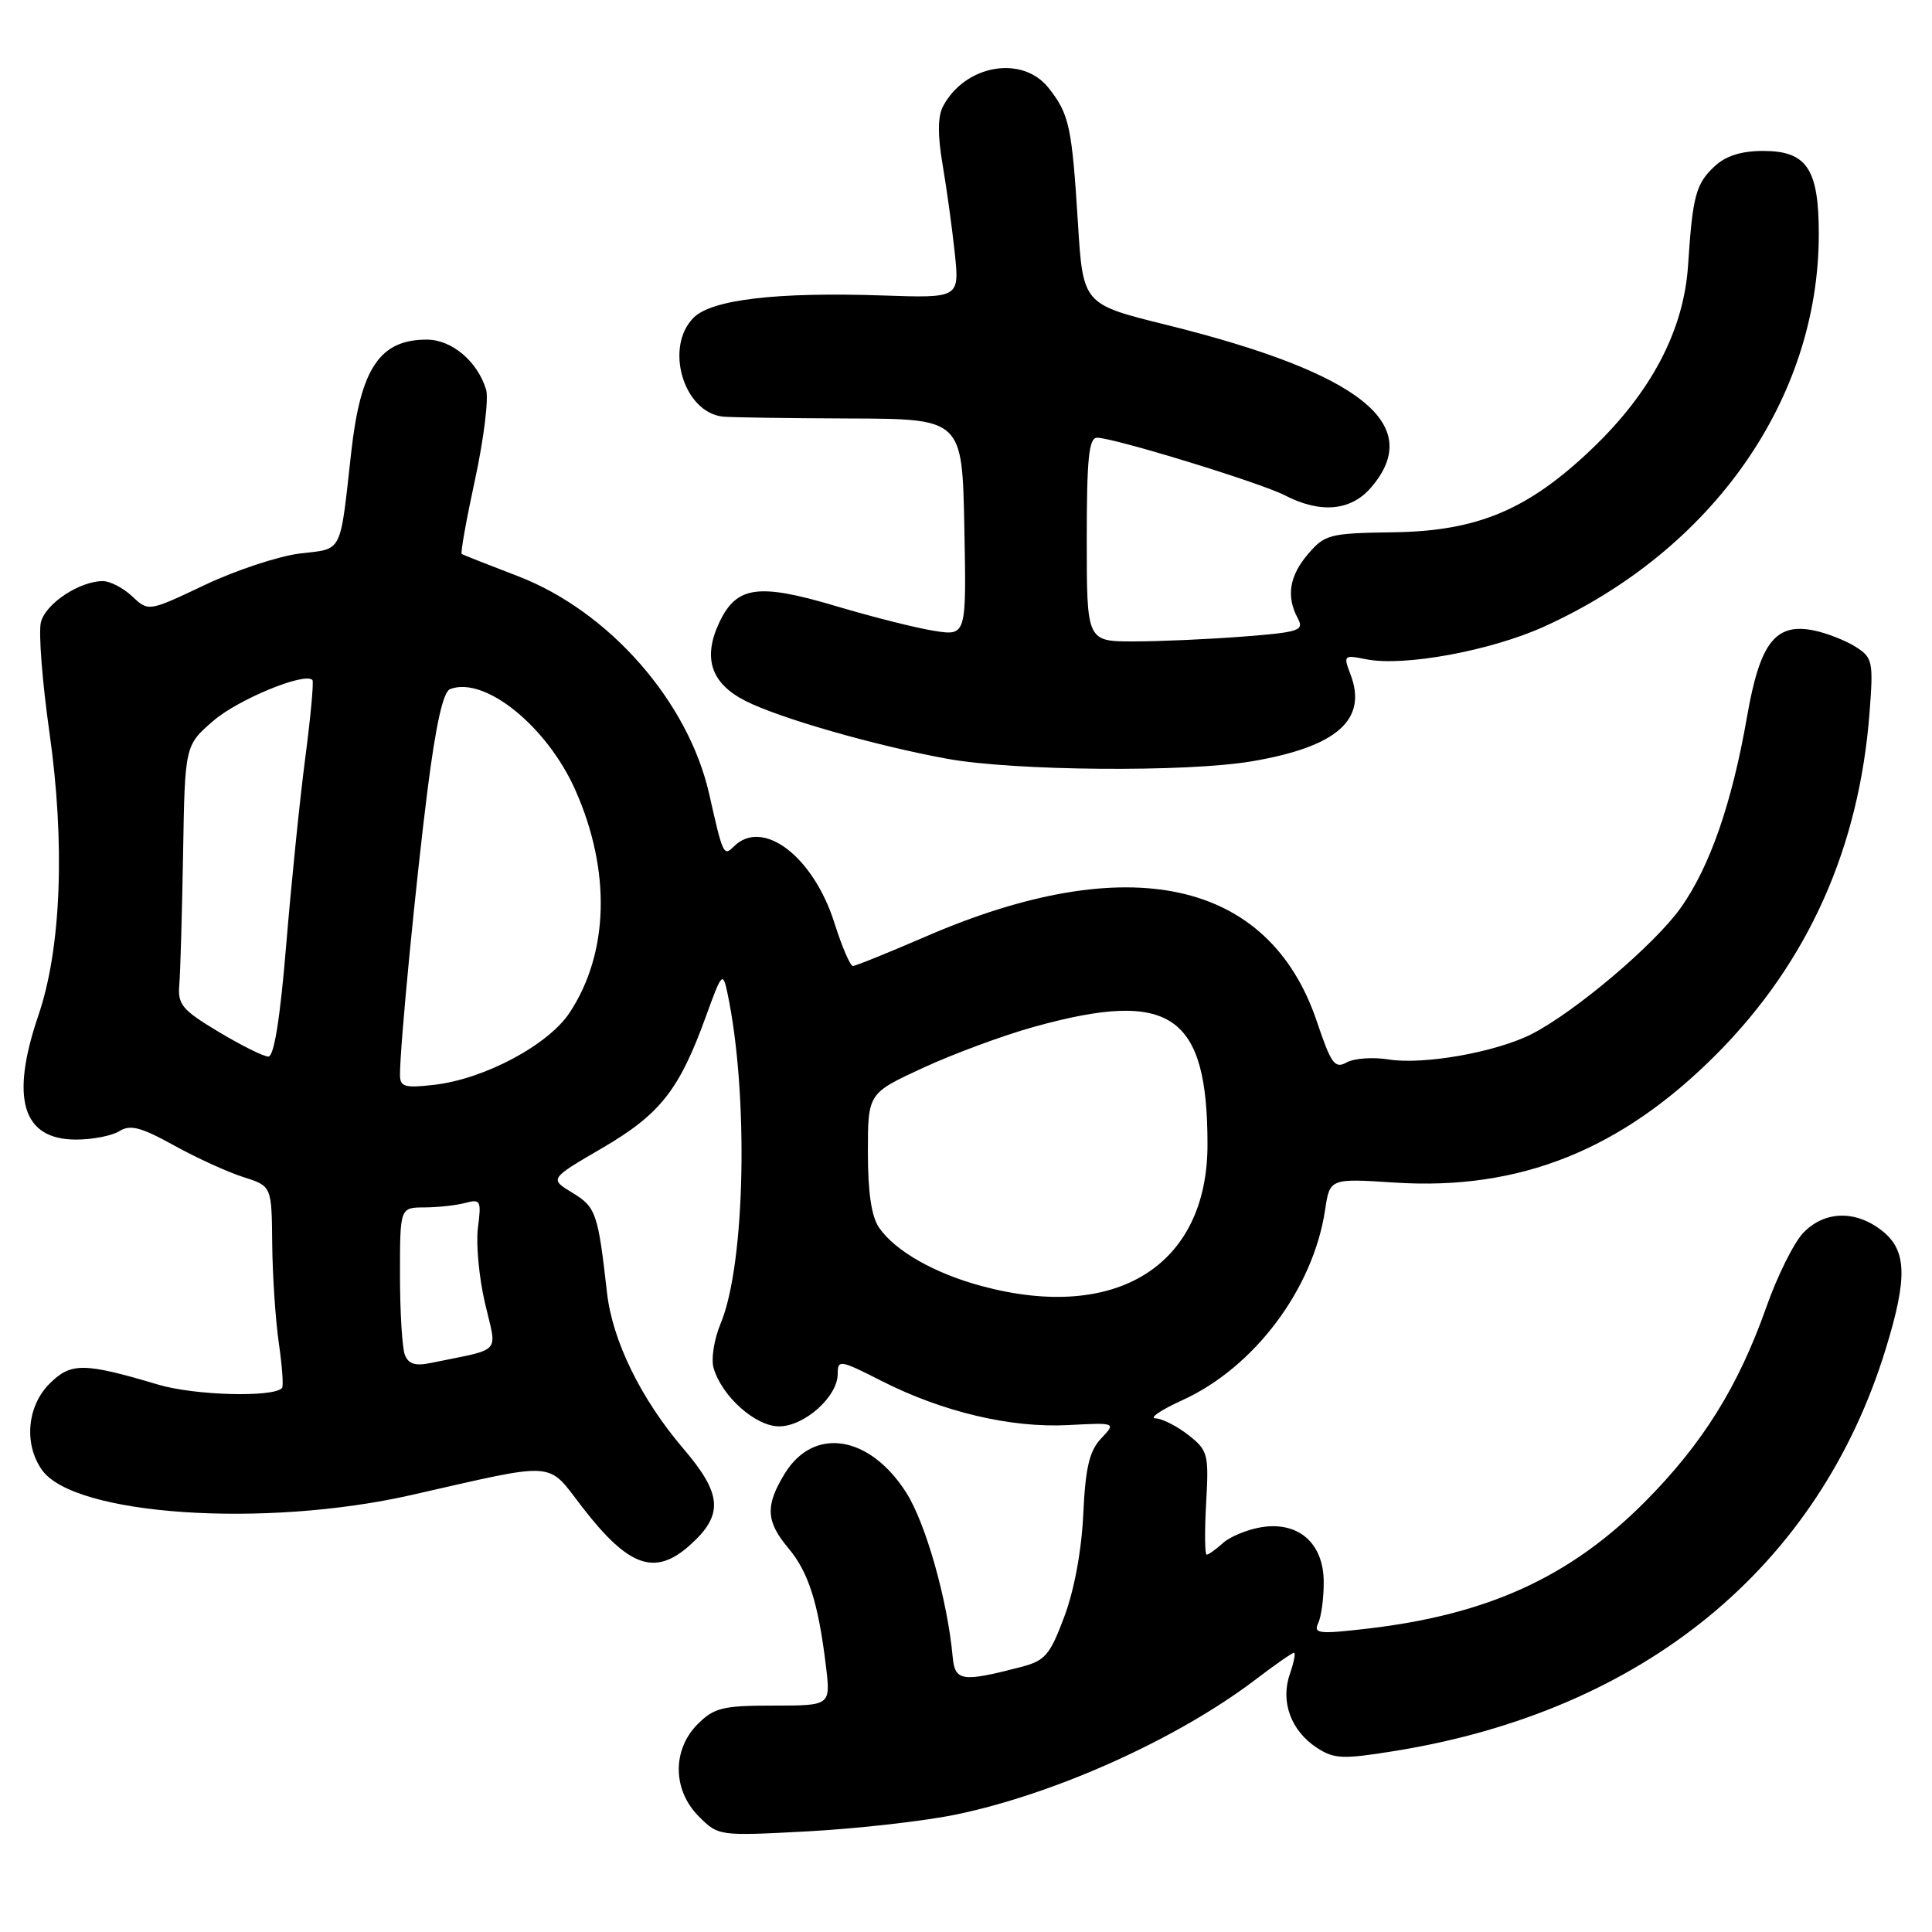 <?xml version="1.0" encoding="UTF-8" standalone="no"?>
<!DOCTYPE svg PUBLIC "-//W3C//DTD SVG 1.1//EN" "http://www.w3.org/Graphics/SVG/1.1/DTD/svg11.dtd" >
<svg xmlns="http://www.w3.org/2000/svg" xmlns:xlink="http://www.w3.org/1999/xlink" version="1.1" viewBox="0 0 256 256">
 <g >
 <path fill="currentColor"
d=" M 126.66 240.44 C 139.88 237.70 156.10 230.38 166.46 222.48 C 168.97 220.56 171.22 219.00 171.46 219.00 C 171.70 219.00 171.45 220.27 170.91 221.83 C 169.64 225.47 171.06 229.34 174.48 231.58 C 176.78 233.08 177.89 233.13 184.78 232.02 C 217.78 226.70 241.02 207.66 249.90 178.64 C 252.78 169.24 252.66 165.66 249.37 163.07 C 245.87 160.32 241.76 160.43 238.95 163.35 C 237.71 164.64 235.49 169.09 234.03 173.25 C 230.32 183.74 225.61 191.29 218.00 198.96 C 208.07 208.95 197.17 213.94 181.21 215.80 C 174.75 216.55 174.01 216.47 174.67 215.07 C 175.08 214.21 175.41 211.75 175.40 209.62 C 175.39 204.49 172.07 201.57 167.15 202.36 C 165.28 202.67 162.98 203.61 162.05 204.46 C 161.11 205.31 160.14 206.00 159.89 206.00 C 159.64 206.00 159.61 202.92 159.82 199.15 C 160.19 192.67 160.06 192.19 157.47 190.15 C 155.96 188.97 154.00 187.97 153.12 187.94 C 152.23 187.91 153.82 186.83 156.65 185.54 C 166.19 181.21 174.01 170.79 175.58 160.33 C 176.21 156.14 176.21 156.14 184.85 156.70 C 201.40 157.76 214.87 152.36 227.53 139.60 C 239.62 127.41 246.37 112.29 247.73 94.36 C 248.24 87.64 248.13 87.14 245.89 85.71 C 244.57 84.88 242.11 83.91 240.41 83.55 C 235.26 82.48 233.21 85.11 231.49 94.97 C 229.50 106.41 226.57 114.85 222.70 120.30 C 219.24 125.16 208.72 134.07 202.97 137.01 C 198.26 139.42 188.63 141.13 183.98 140.38 C 181.91 140.05 179.41 140.23 178.43 140.78 C 176.87 141.65 176.38 140.97 174.49 135.35 C 168.14 116.51 149.48 112.46 122.61 124.12 C 117.68 126.25 113.36 128.00 113.01 128.00 C 112.66 128.00 111.56 125.44 110.57 122.31 C 107.78 113.47 101.05 108.35 97.23 112.17 C 95.89 113.51 95.78 113.26 93.99 105.29 C 91.23 92.97 80.71 80.98 68.59 76.33 C 64.69 74.84 61.35 73.52 61.18 73.40 C 61.00 73.28 61.80 68.81 62.96 63.47 C 64.11 58.13 64.77 52.80 64.41 51.63 C 63.28 47.88 59.86 45.00 56.55 45.00 C 50.31 45.00 47.77 48.80 46.53 60.00 C 45.02 73.54 45.47 72.67 39.76 73.34 C 36.94 73.68 31.28 75.55 27.16 77.50 C 19.68 81.05 19.68 81.05 17.53 79.03 C 16.34 77.91 14.59 77.00 13.64 77.00 C 10.53 77.00 6.04 79.98 5.42 82.45 C 5.09 83.78 5.60 90.35 6.55 97.05 C 8.65 111.81 8.11 125.67 5.10 134.50 C 1.32 145.57 2.96 151.00 10.07 151.00 C 12.25 151.00 14.83 150.50 15.82 149.88 C 17.26 148.98 18.68 149.35 23.05 151.77 C 26.05 153.43 30.19 155.32 32.25 155.97 C 36.00 157.16 36.00 157.16 36.07 164.83 C 36.11 169.05 36.51 174.97 36.95 178.00 C 37.39 181.03 37.58 183.69 37.37 183.92 C 36.23 185.19 25.82 184.91 21.00 183.48 C 11.09 180.53 9.39 180.52 6.56 183.35 C 3.59 186.32 3.14 191.33 5.55 194.76 C 9.77 200.80 35.00 202.52 54.50 198.10 C 74.12 193.65 72.39 193.53 77.16 199.71 C 83.29 207.65 86.78 208.89 91.41 204.75 C 95.90 200.73 95.72 198.00 90.53 191.93 C 84.91 185.34 81.15 177.66 80.43 171.28 C 79.24 160.74 78.97 159.95 75.85 158.05 C 72.80 156.20 72.80 156.20 79.82 152.11 C 87.51 147.61 90.01 144.43 93.56 134.62 C 95.64 128.88 95.78 128.73 96.38 131.54 C 99.22 144.93 98.77 167.52 95.50 175.34 C 94.61 177.47 94.20 180.10 94.57 181.32 C 95.70 185.08 100.13 189.00 103.23 189.00 C 106.59 189.00 111.00 185.06 111.00 182.06 C 111.00 180.13 111.28 180.17 116.83 182.99 C 124.90 187.09 133.93 189.23 141.54 188.83 C 147.89 188.50 147.89 188.50 145.90 190.61 C 144.35 192.26 143.83 194.45 143.54 200.61 C 143.32 205.42 142.34 210.74 141.02 214.23 C 139.10 219.36 138.49 220.06 135.19 220.91 C 127.42 222.92 126.53 222.78 126.23 219.50 C 125.54 212.01 122.68 201.89 120.10 197.81 C 115.24 190.15 107.81 188.98 103.97 195.28 C 101.38 199.52 101.49 201.60 104.47 205.15 C 107.13 208.31 108.43 212.41 109.44 220.75 C 110.07 226.00 110.07 226.00 102.49 226.00 C 95.77 226.00 94.63 226.28 92.45 228.45 C 89.05 231.86 89.11 237.20 92.60 240.69 C 95.20 243.29 95.24 243.29 107.10 242.66 C 113.65 242.30 122.45 241.31 126.66 240.44 Z  M 165.92 100.87 C 177.17 98.95 181.23 95.36 178.95 89.37 C 177.98 86.82 178.05 86.76 181.04 87.36 C 186.02 88.35 197.52 86.24 204.62 83.02 C 226.98 72.88 241.00 52.83 241.00 31.01 C 241.00 22.37 239.41 20.00 233.63 20.00 C 230.74 20.00 228.68 20.65 227.20 22.03 C 224.71 24.35 224.28 25.94 223.68 35.13 C 223.12 43.75 218.82 51.96 210.91 59.50 C 202.45 67.57 195.76 70.38 184.60 70.53 C 176.21 70.65 175.56 70.81 173.35 73.38 C 170.85 76.29 170.40 79.02 171.96 81.92 C 172.83 83.55 172.19 83.77 164.71 84.35 C 160.19 84.70 153.69 84.99 150.25 84.99 C 144.00 85.00 144.00 85.00 144.00 71.50 C 144.00 60.74 144.28 58.00 145.37 58.00 C 147.57 58.00 167.04 63.97 170.24 65.63 C 174.97 68.07 179.00 67.71 181.67 64.60 C 188.87 56.23 180.29 49.42 154.50 43.03 C 143.50 40.31 143.50 40.31 142.83 29.53 C 142.03 16.71 141.68 15.14 138.95 11.66 C 135.48 7.26 127.91 8.56 124.97 14.06 C 124.25 15.40 124.23 17.86 124.89 21.76 C 125.43 24.92 126.16 30.20 126.51 33.50 C 127.14 39.50 127.14 39.50 116.91 39.15 C 102.95 38.68 94.31 39.69 91.91 42.09 C 88.02 45.98 90.55 54.60 95.75 55.20 C 96.71 55.31 104.25 55.42 112.50 55.45 C 127.50 55.50 127.50 55.50 127.78 69.88 C 128.06 84.26 128.06 84.26 123.78 83.59 C 121.43 83.22 115.60 81.75 110.83 80.33 C 100.51 77.25 97.62 77.64 95.34 82.42 C 93.08 87.16 94.19 90.55 98.77 92.87 C 103.27 95.16 115.92 98.79 125.50 100.54 C 134.36 102.16 157.30 102.35 165.92 100.87 Z  M 53.64 179.51 C 53.29 178.59 53.00 173.82 53.00 168.92 C 53.00 160.00 53.00 160.00 56.25 159.99 C 58.04 159.98 60.48 159.71 61.67 159.39 C 63.67 158.85 63.80 159.10 63.33 162.65 C 63.05 164.77 63.47 169.27 64.26 172.66 C 65.86 179.55 66.70 178.61 57.14 180.59 C 55.02 181.03 54.12 180.75 53.64 179.51 Z  M 130.08 170.41 C 123.86 168.74 118.66 165.79 116.50 162.70 C 115.48 161.24 115.00 158.06 115.00 152.71 C 115.00 144.87 115.00 144.87 122.32 141.49 C 126.34 139.63 132.97 137.18 137.05 136.05 C 155.11 131.05 160.00 134.38 160.00 151.66 C 160.00 167.67 147.96 175.22 130.08 170.41 Z  M 53.00 142.38 C 53.01 138.45 55.09 116.99 56.65 104.66 C 57.76 95.97 58.72 91.66 59.64 91.31 C 64.22 89.55 72.51 96.25 76.26 104.74 C 80.97 115.39 80.69 126.26 75.50 134.15 C 72.67 138.47 64.15 143.00 57.49 143.75 C 53.58 144.19 53.00 144.02 53.00 142.38 Z  M 28.96 136.72 C 24.12 133.82 23.53 133.10 23.76 130.47 C 23.90 128.84 24.12 121.04 24.26 113.14 C 24.50 98.77 24.50 98.77 28.27 95.51 C 31.57 92.66 40.43 89.02 41.40 90.11 C 41.59 90.33 41.16 95.00 40.44 100.50 C 39.72 106.00 38.59 117.14 37.92 125.25 C 37.12 134.97 36.31 140.00 35.56 140.00 C 34.93 140.00 31.96 138.52 28.96 136.72 Z "/>
</g>
</svg>